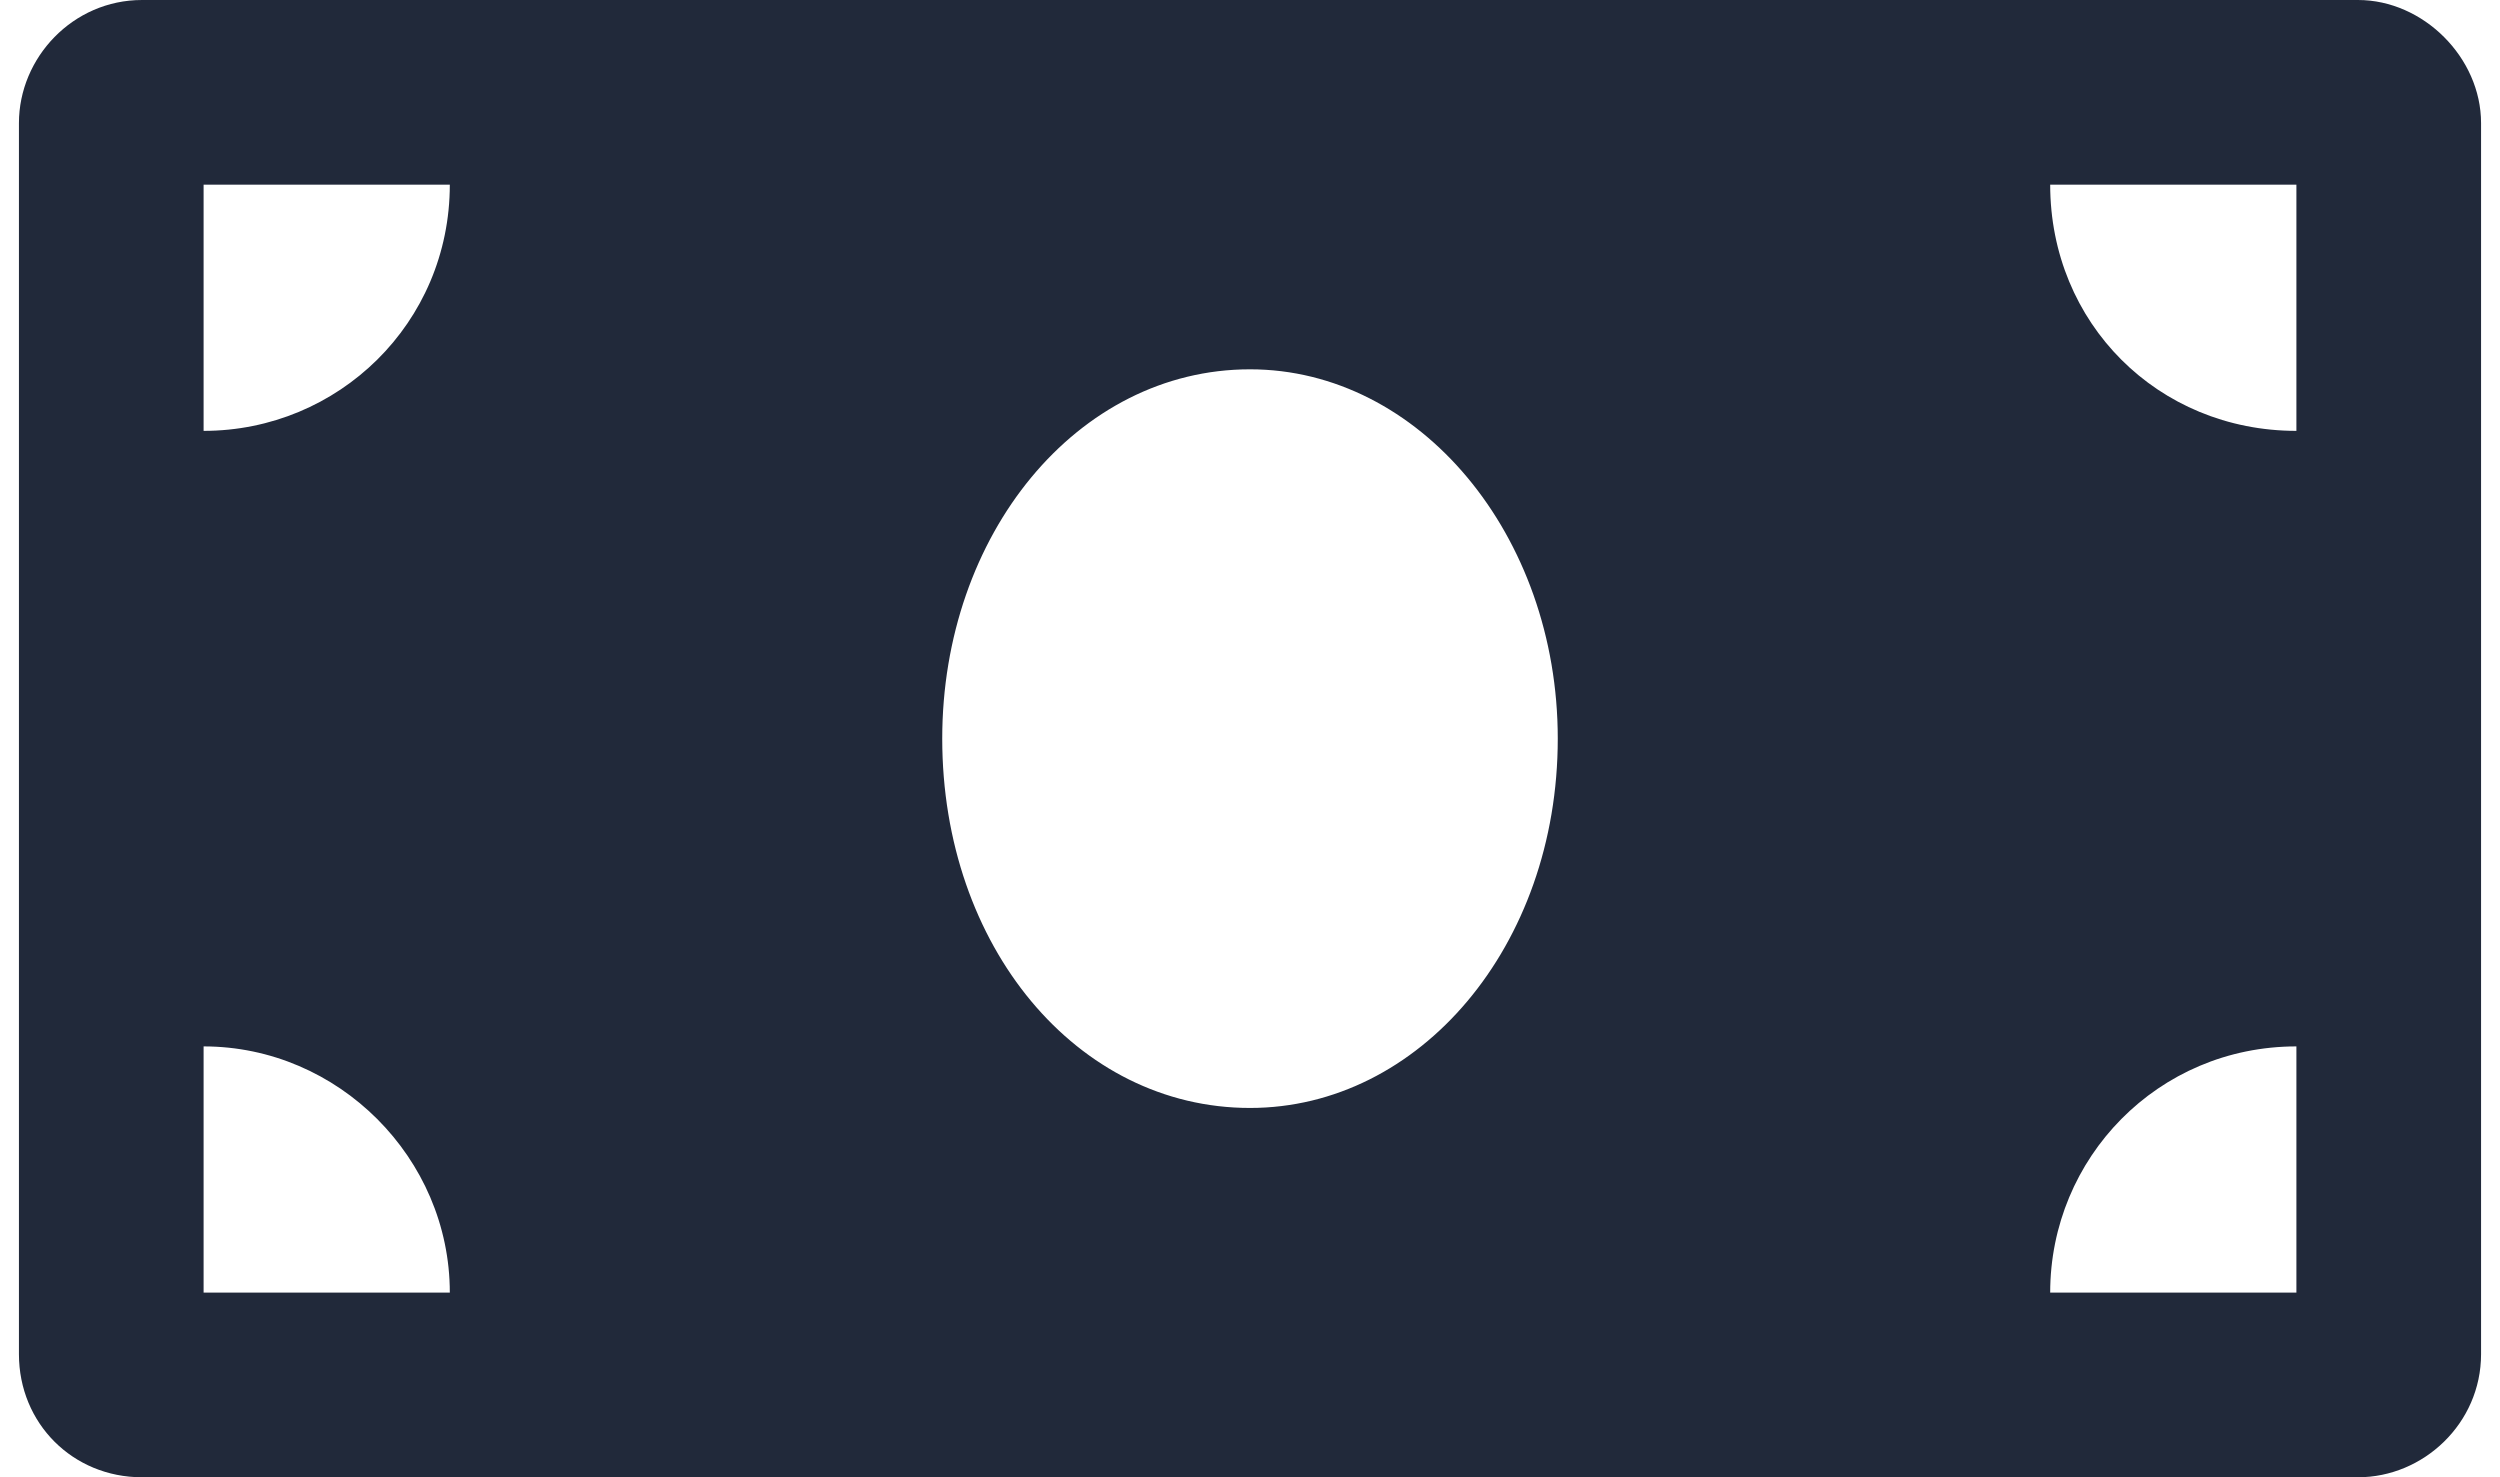 <svg width="66" height="39" viewBox="0 0 66 39" fill="none" xmlns="http://www.w3.org/2000/svg">
<path d="M62.25 0H3.75C1.922 0 0.5 1.523 0.5 3.25V35.75C0.5 37.578 1.922 39 3.75 39H62.25C63.977 39 65.5 37.578 65.5 35.75V3.25C65.5 1.523 63.977 0 62.25 0ZM5.375 34.125V27.625C8.93 27.625 11.875 30.57 11.875 34.125H5.375ZM5.375 11.375V4.875H11.875C11.875 8.531 8.93 11.375 5.375 11.375ZM33 29.25C28.43 29.25 24.875 24.984 24.875 19.5C24.875 14.117 28.43 9.75 33 9.75C37.469 9.75 41.125 14.117 41.125 19.5C41.125 24.984 37.469 29.25 33 29.25ZM60.625 34.125H54.125C54.125 30.57 56.969 27.625 60.625 27.625V34.125ZM60.625 11.375C56.969 11.375 54.125 8.531 54.125 4.875H60.625V11.375Z" fill="#21293A"/>
</svg>
